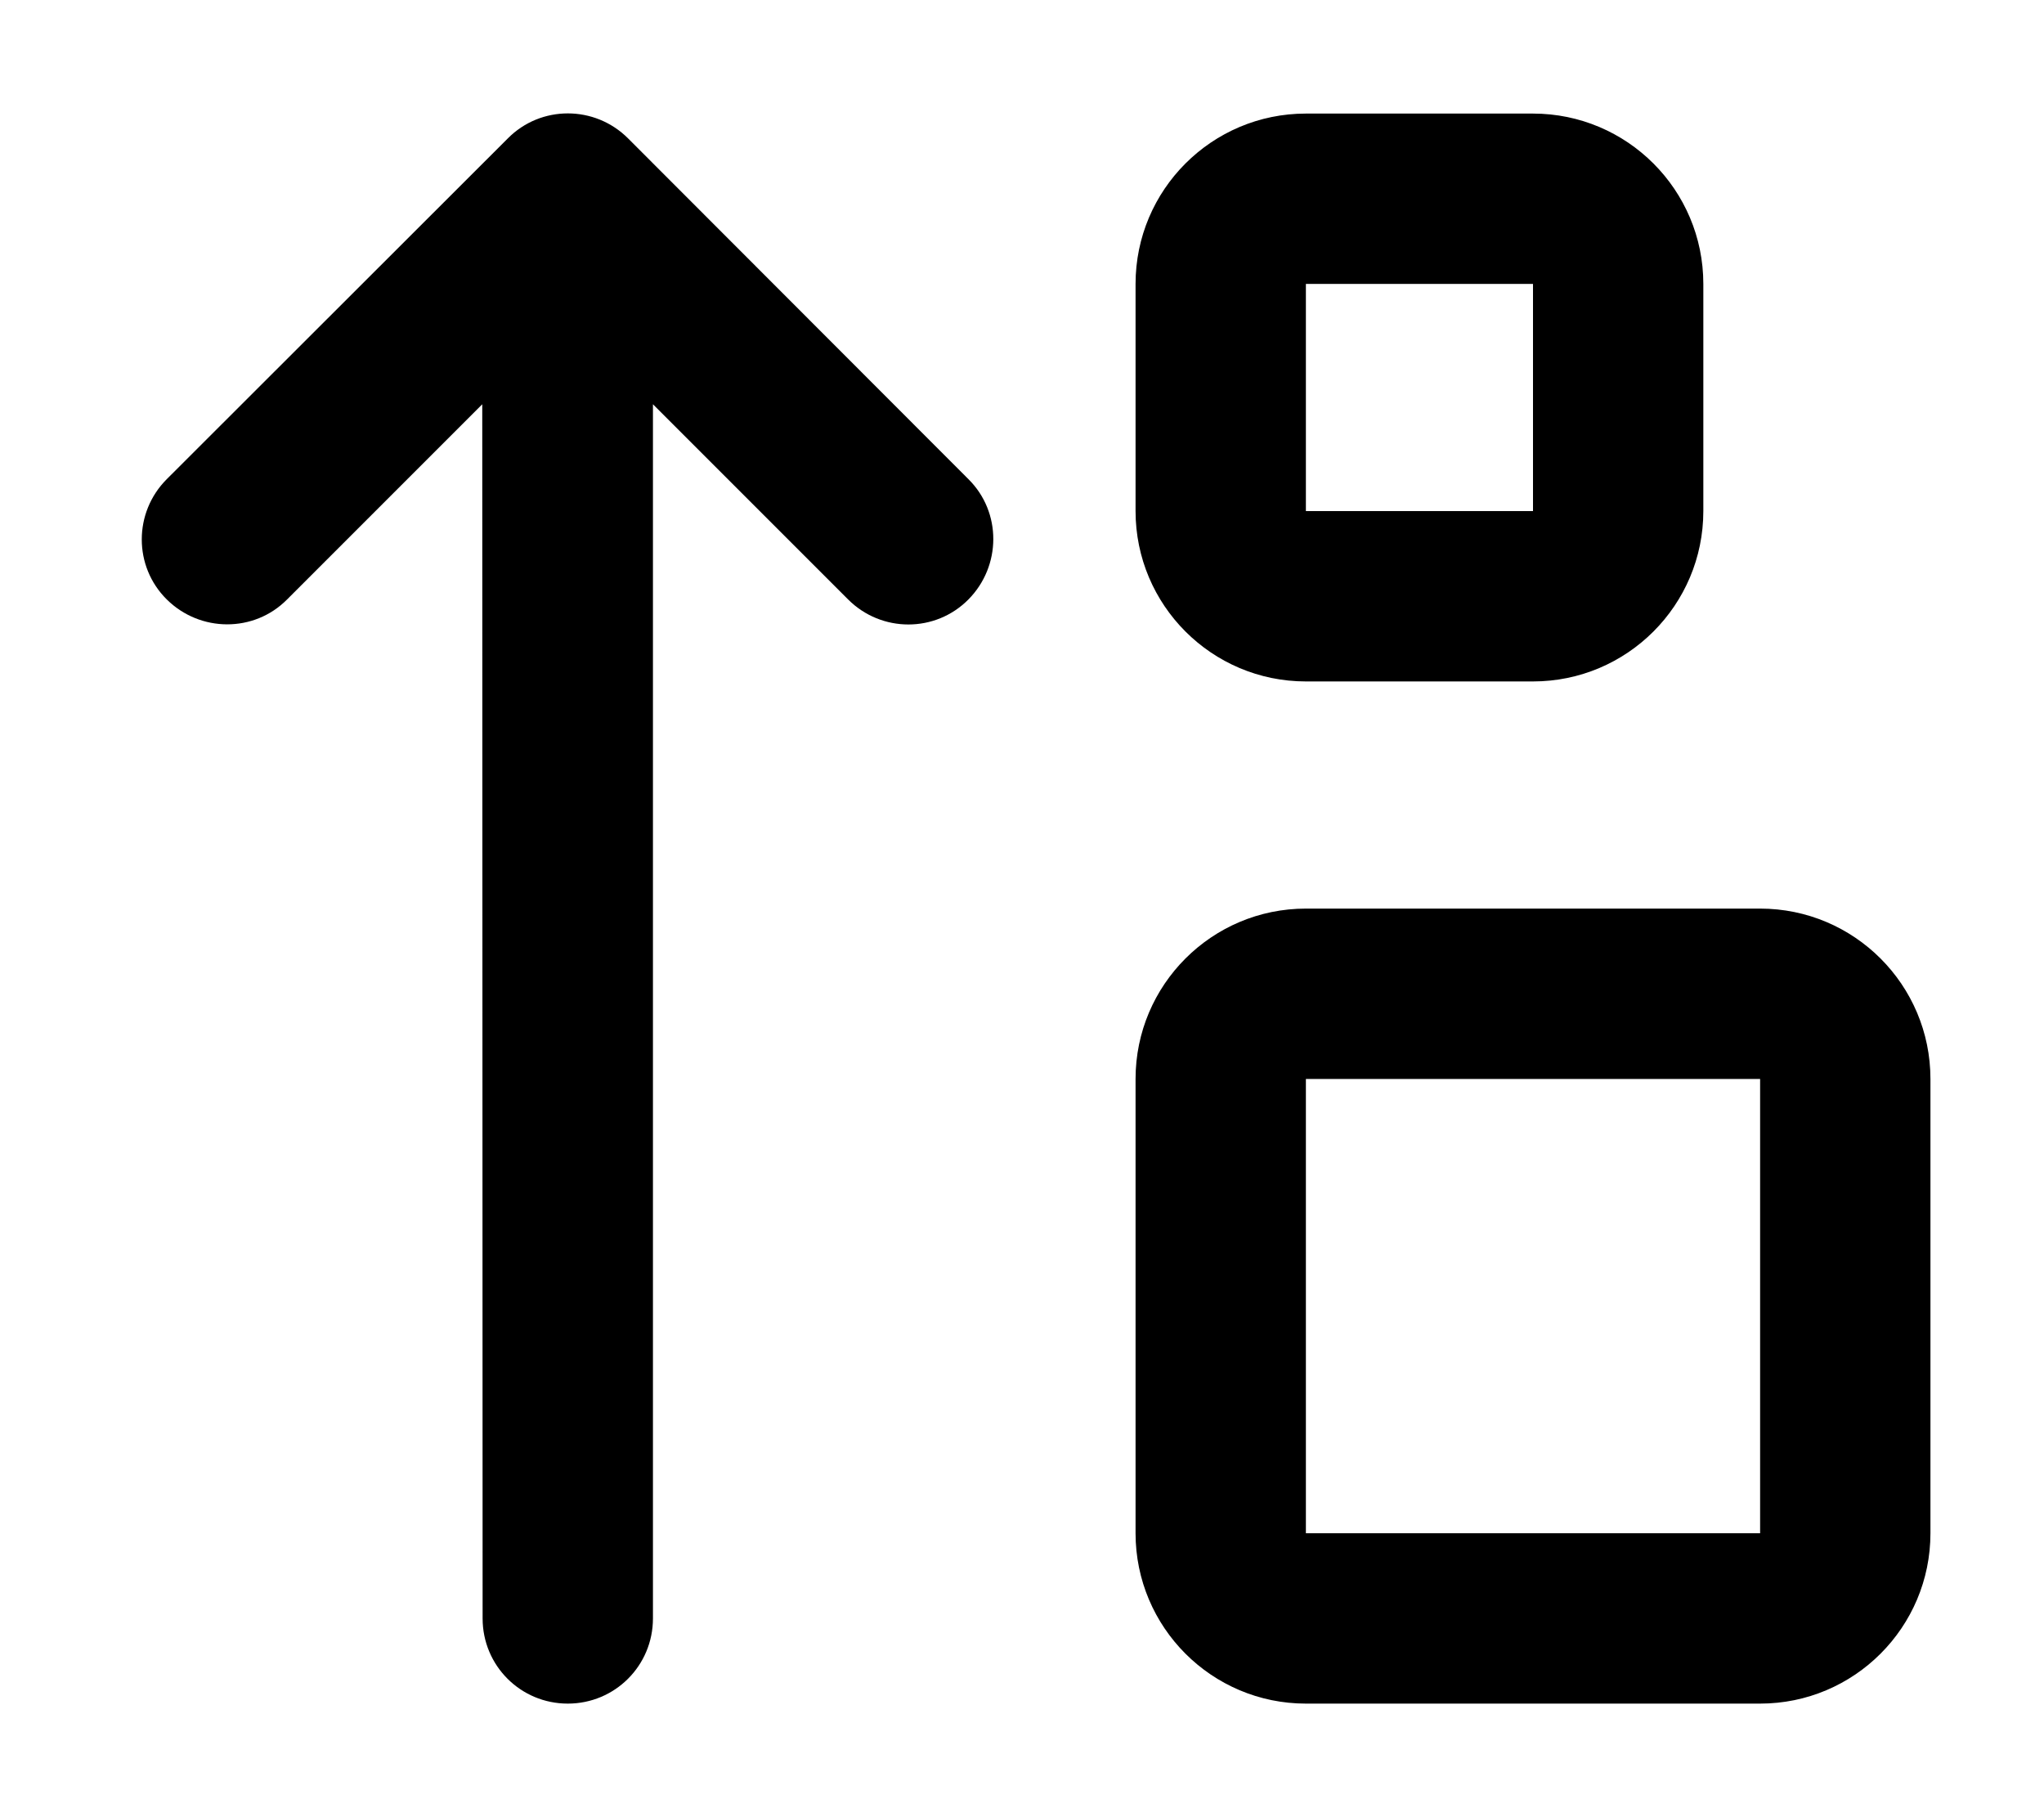 <svg xmlns="http://www.w3.org/2000/svg" viewBox="0 0 576 512"><path d="M368 144l0-64 64 0 0 64-64 0zm-48 0c0 26.5 21.5 48 48 48l64 0c26.5 0 48-21.5 48-48l0-64c0-26.5-21.5-48-48-48l-64 0c-26.5 0-48 21.5-48 48l0 64zM177 39c-9.4-9.4-24.6-9.4-33.9 0L47 135c-9.4 9.4-9.4 24.6 0 33.9s24.6 9.4 33.9 0l55-55L136 456c0 13.3 10.7 24 24 24s24-10.7 24-24l0-342.1 55 55c9.4 9.4 24.6 9.4 33.9 0s9.4-24.6 0-33.9L177 39zM368 304l128 0 0 128-128 0 0-128zm-48 0l0 128c0 26.5 21.5 48 48 48l128 0c26.5 0 48-21.5 48-48l0-128c0-26.5-21.5-48-48-48l-128 0c-26.5 0-48 21.5-48 48z"/></svg>